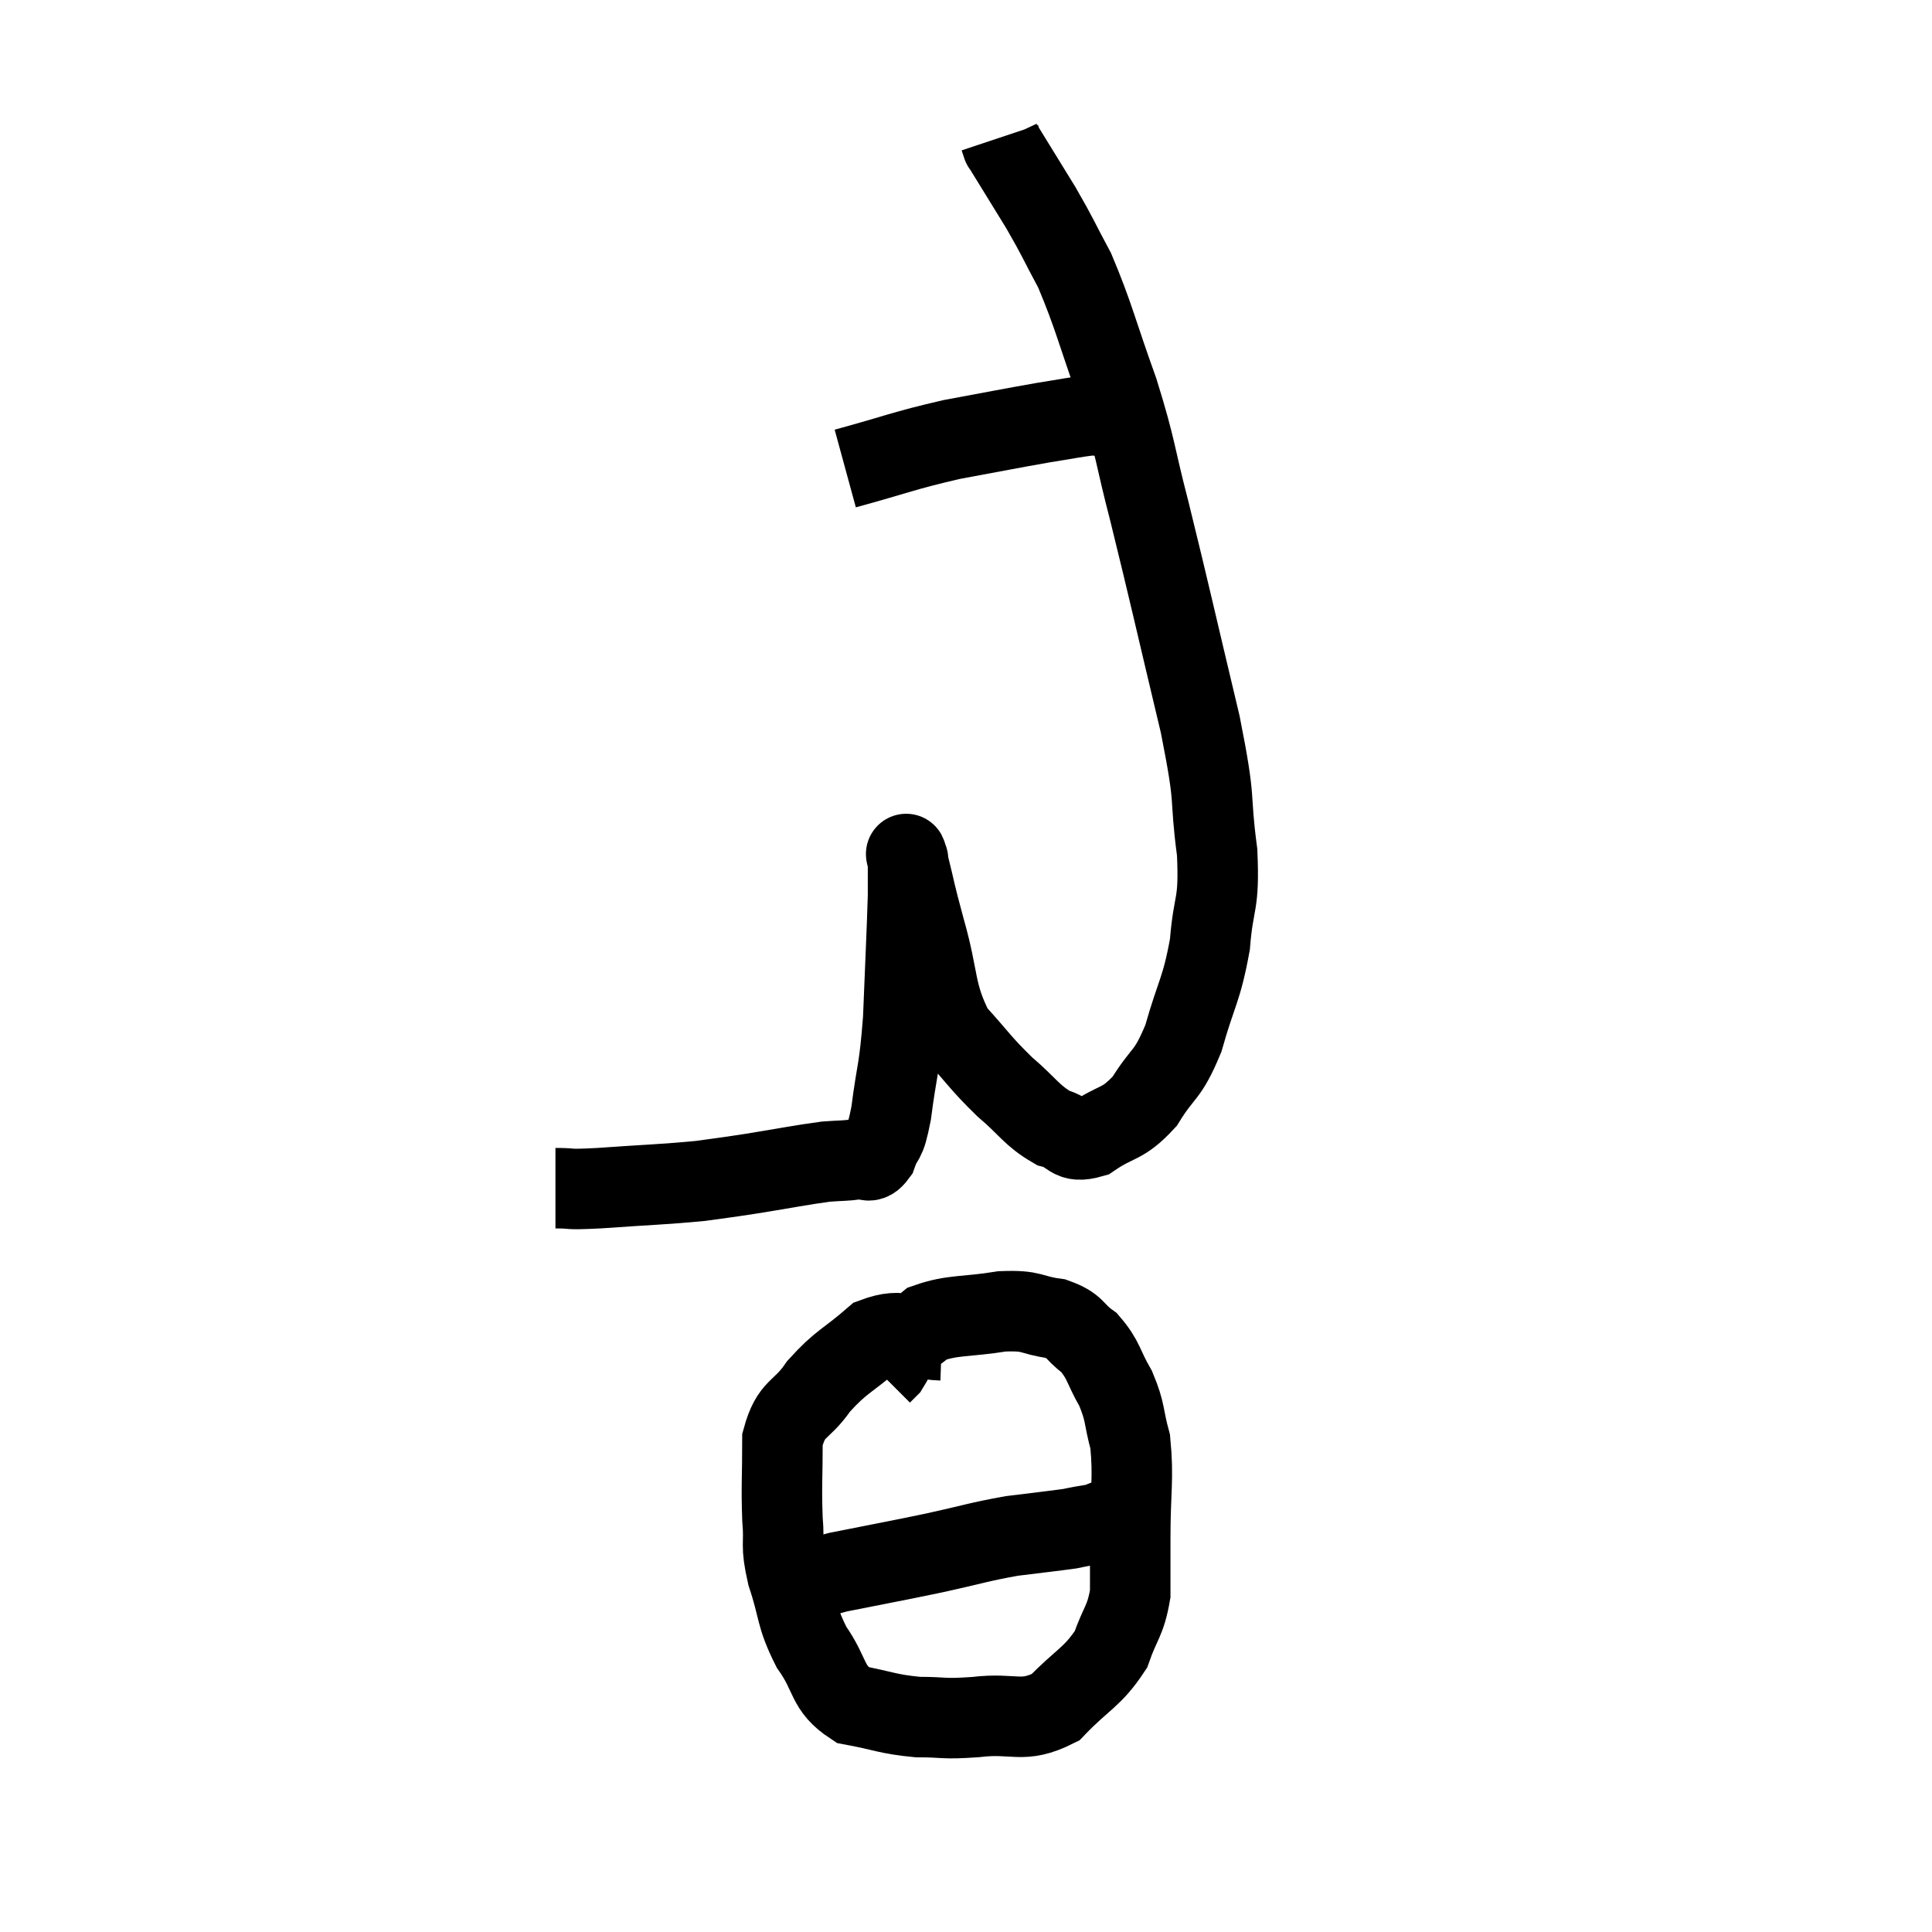 <svg width="48" height="48" viewBox="0 0 48 48" xmlns="http://www.w3.org/2000/svg"><path d="M 13.8 29.52 C 14.34 29.52, 13.98 29.565, 14.88 29.52 C 16.14 29.43, 16.455 29.43, 17.4 29.34 C 18.03 29.25, 17.88 29.28, 18.66 29.16 C 19.59 29.01, 19.86 28.95, 20.52 28.86 C 20.91 28.83, 20.985 28.845, 21.3 28.8 C 21.54 28.74, 21.57 28.965, 21.78 28.68 C 21.96 28.17, 21.975 28.5, 22.14 27.66 C 22.29 26.49, 22.335 26.67, 22.44 25.32 C 22.5 23.79, 22.53 23.25, 22.56 22.26 C 22.56 21.81, 22.56 21.585, 22.56 21.36 C 22.56 21.36, 22.56 21.345, 22.56 21.36 C 22.56 21.39, 22.455 20.985, 22.56 21.42 C 22.77 22.26, 22.695 22.05, 22.98 23.1 C 23.34 24.36, 23.205 24.645, 23.7 25.62 C 24.33 26.31, 24.345 26.4, 24.96 27 C 25.56 27.51, 25.62 27.705, 26.16 28.02 C 26.64 28.14, 26.55 28.425, 27.12 28.26 C 27.78 27.81, 27.87 27.975, 28.44 27.36 C 28.92 26.58, 28.995 26.775, 29.4 25.8 C 29.73 24.63, 29.85 24.615, 30.06 23.46 C 30.15 22.32, 30.3 22.545, 30.24 21.18 C 30.03 19.59, 30.24 20.115, 29.82 18 C 29.19 15.36, 29.07 14.79, 28.56 12.72 C 28.17 11.22, 28.245 11.22, 27.78 9.72 C 27.24 8.22, 27.18 7.86, 26.7 6.72 C 26.28 5.94, 26.31 5.94, 25.86 5.16 C 25.38 4.38, 25.14 3.99, 24.9 3.6 C 24.9 3.6, 24.9 3.6, 24.9 3.6 C 24.9 3.6, 24.915 3.645, 24.9 3.6 L 24.84 3.42" fill="none" stroke="black" stroke-width="2"></path><path d="M 21 11.64 C 22.32 11.28, 22.41 11.205, 23.64 10.92 C 24.78 10.71, 25.065 10.65, 25.92 10.5 C 26.49 10.41, 26.7 10.365, 27.06 10.32 C 27.21 10.32, 27.21 10.32, 27.36 10.32 C 27.51 10.32, 27.585 10.32, 27.66 10.32 L 27.66 10.32" fill="none" stroke="black" stroke-width="2"></path><path d="M 23.4 33.3 C 22.56 33.27, 22.485 32.955, 21.72 33.24 C 21.03 33.84, 20.91 33.81, 20.34 34.44 C 19.89 35.1, 19.665 34.935, 19.44 35.76 C 19.44 36.75, 19.41 36.9, 19.44 37.74 C 19.5 38.43, 19.38 38.325, 19.56 39.12 C 19.86 40.02, 19.755 40.11, 20.16 40.92 C 20.67 41.64, 20.52 41.925, 21.18 42.36 C 21.99 42.51, 22.035 42.585, 22.8 42.66 C 23.52 42.66, 23.385 42.72, 24.24 42.66 C 25.23 42.54, 25.38 42.84, 26.22 42.42 C 26.91 41.7, 27.135 41.685, 27.6 40.98 C 27.84 40.29, 27.96 40.29, 28.08 39.6 C 28.08 38.91, 28.08 39.165, 28.08 38.22 C 28.08 37.02, 28.17 36.75, 28.08 35.82 C 27.9 35.16, 27.975 35.115, 27.72 34.5 C 27.39 33.93, 27.435 33.795, 27.06 33.36 C 26.64 33.06, 26.76 32.955, 26.22 32.76 C 25.56 32.67, 25.695 32.55, 24.9 32.58 C 23.97 32.73, 23.685 32.655, 23.04 32.88 C 22.68 33.18, 22.56 33.21, 22.32 33.48 C 22.2 33.72, 22.185 33.795, 22.08 33.96 L 21.9 34.14" fill="none" stroke="black" stroke-width="2"></path><path d="M 19.74 39.48 C 20.28 39.27, 19.95 39.285, 20.82 39.06 C 22.02 38.82, 22.14 38.805, 23.22 38.58 C 24.18 38.37, 24.3 38.31, 25.14 38.16 C 25.86 38.07, 26.145 38.04, 26.58 37.98 C 26.73 37.95, 26.715 37.95, 26.88 37.92 C 27.06 37.89, 27.15 37.875, 27.24 37.86 C 27.24 37.86, 27.165 37.89, 27.24 37.86 L 27.54 37.74" fill="none" stroke="black" stroke-width="2"></path></svg>